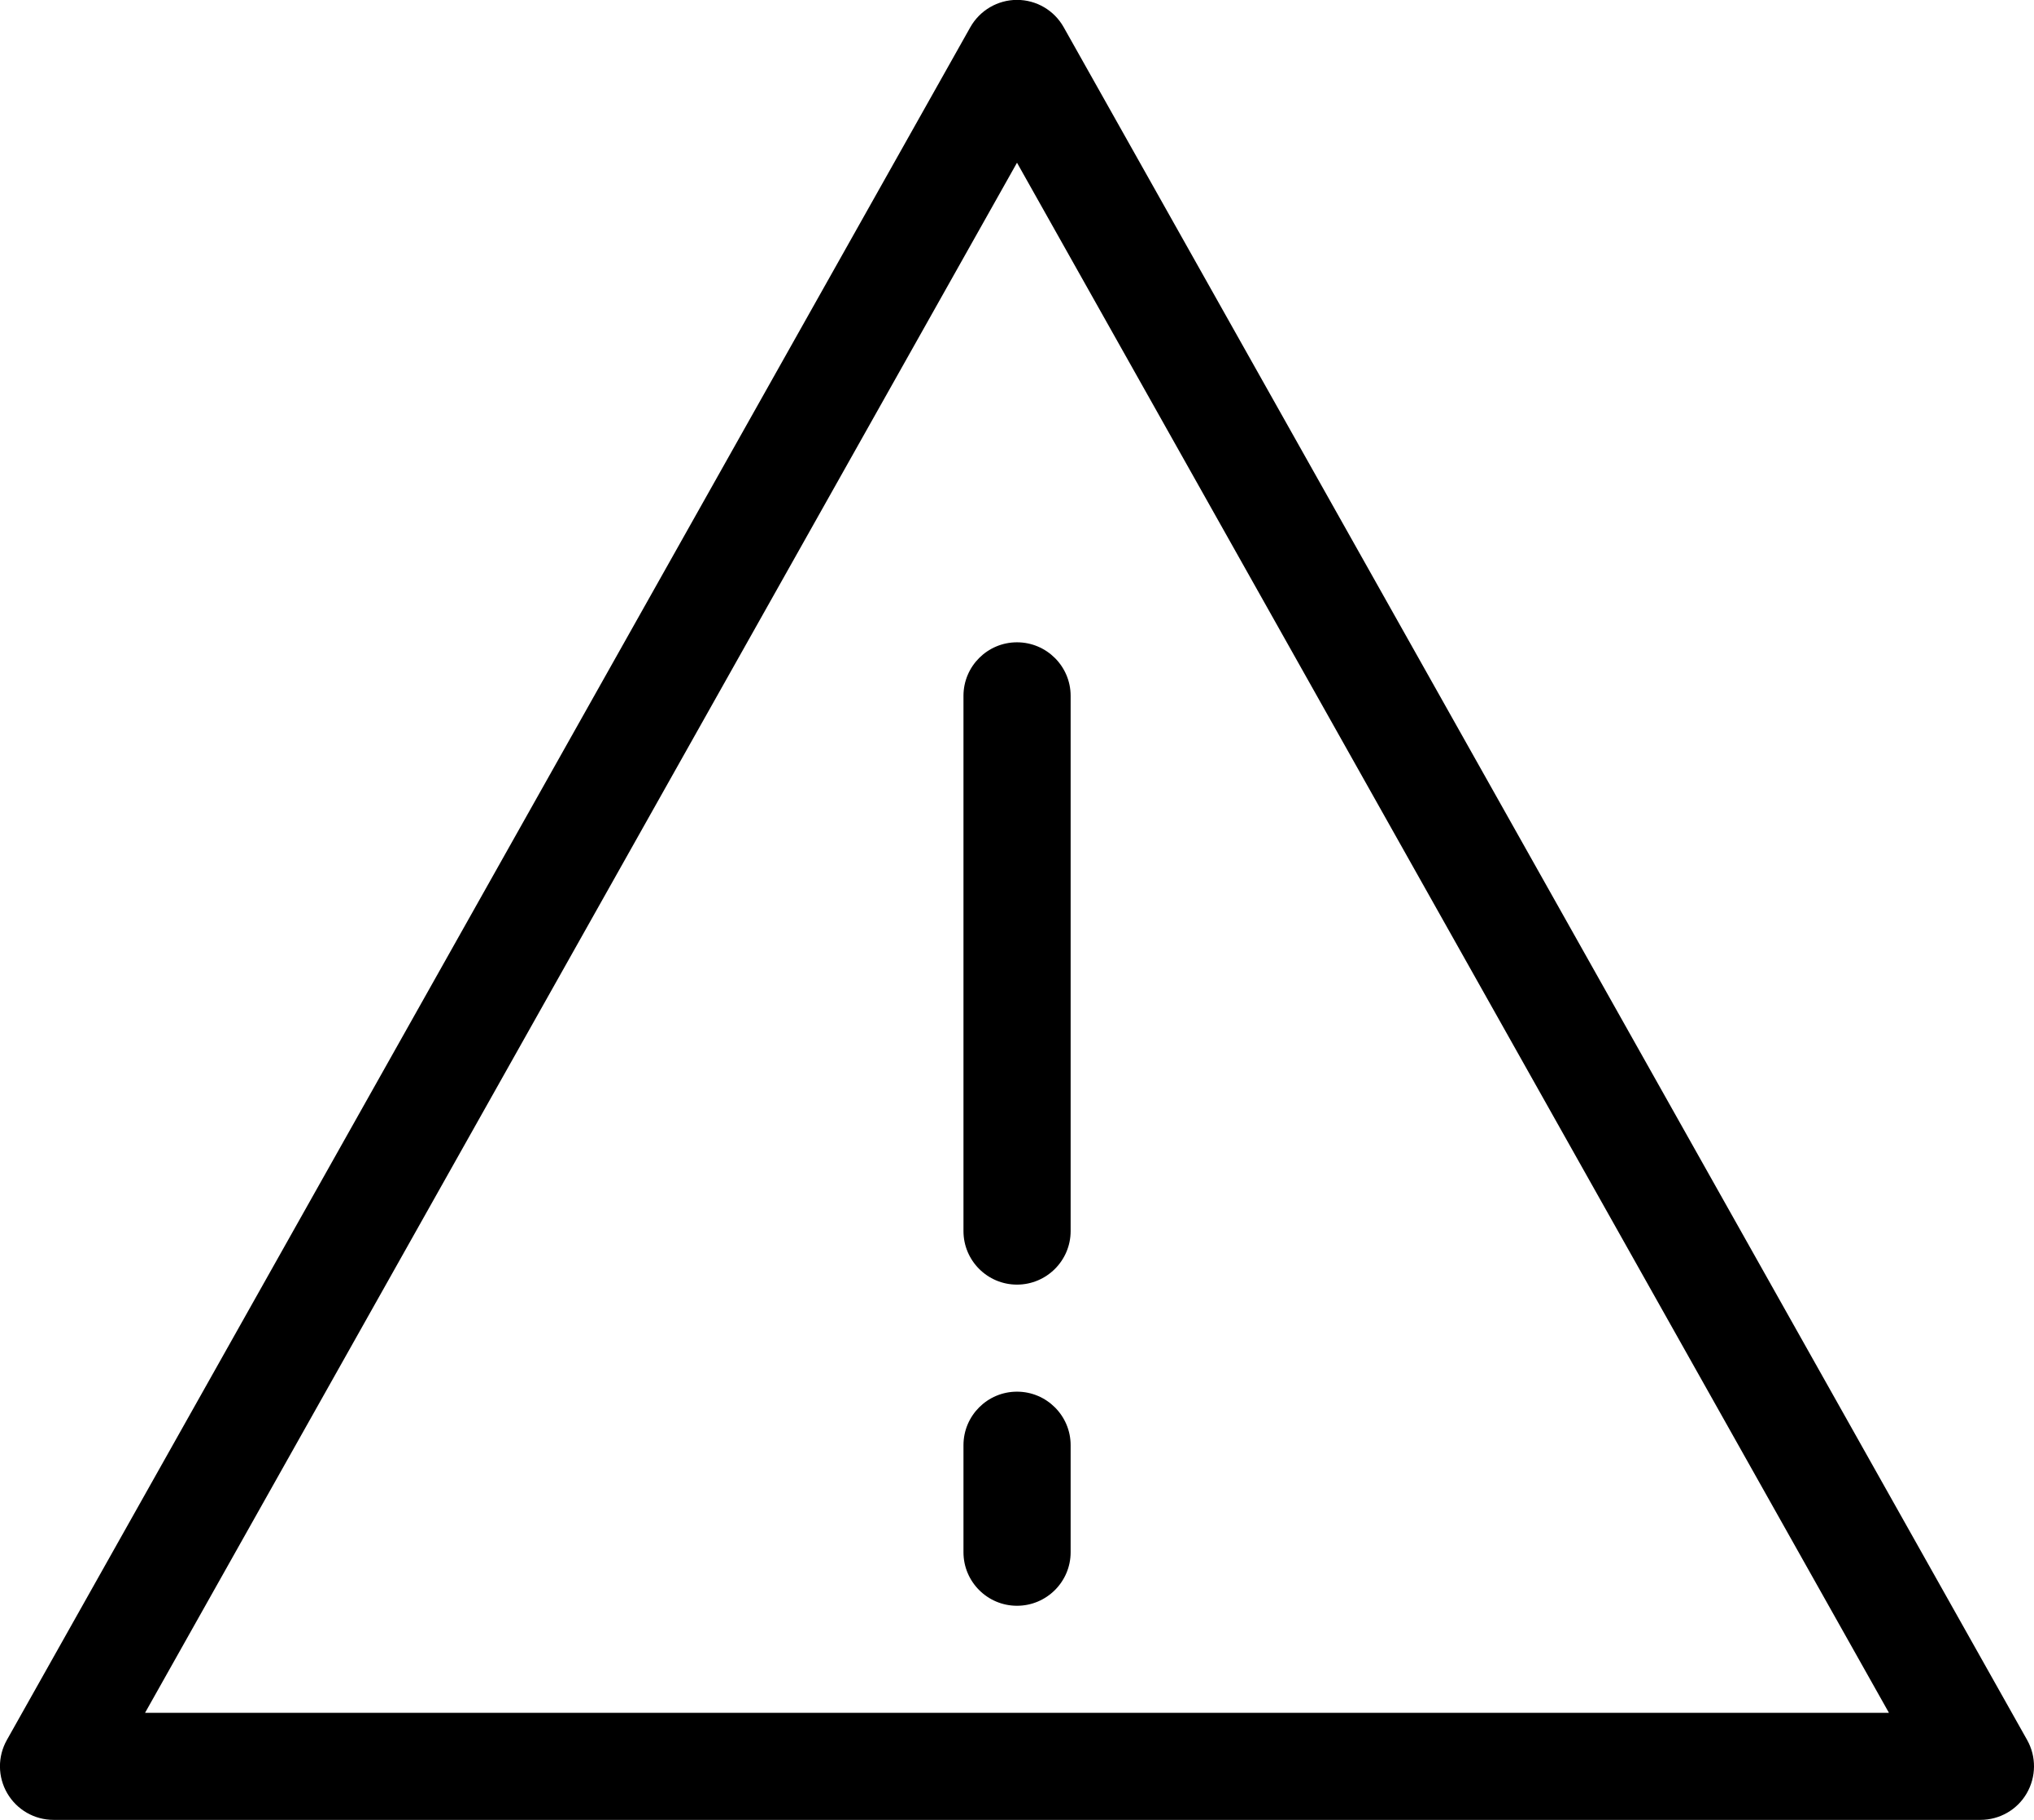 <svg viewBox="0 0 19 17" fill="none" xmlns="http://www.w3.org/2000/svg">
  <path d="M18.5 17H0.5C0.322 17 0.158 16.906 0.068 16.752C-0.022 16.598 -0.023 16.409 0.064 16.254L9.064 0.254C9.153 0.097 9.319 -0.001 9.5 -0.001C9.681 -0.001 9.847 0.096 9.936 0.254L18.936 16.254C19.023 16.409 19.021 16.598 18.932 16.752C18.843 16.906 18.678 17 18.5 17ZM1.355 16H17.645L9.5 1.52L1.355 16Z" fill="black"/>
  <path d="M9.5 12C9.224 12 9 11.776 9 11.5V6.5C9 6.224 9.224 6 9.5 6C9.776 6 10.001 6.224 10.001 6.5V11.5C10.001 11.776 9.776 12 9.5 12Z" fill="black"/>
  <path d="M9.5 15C9.224 15 9 14.776 9 14.5V13.5C9 13.224 9.224 13 9.5 13C9.776 13 10.001 13.224 10.001 13.5V14.5C10.001 14.776 9.776 15 9.5 15Z" fill="black"/>
</svg>
